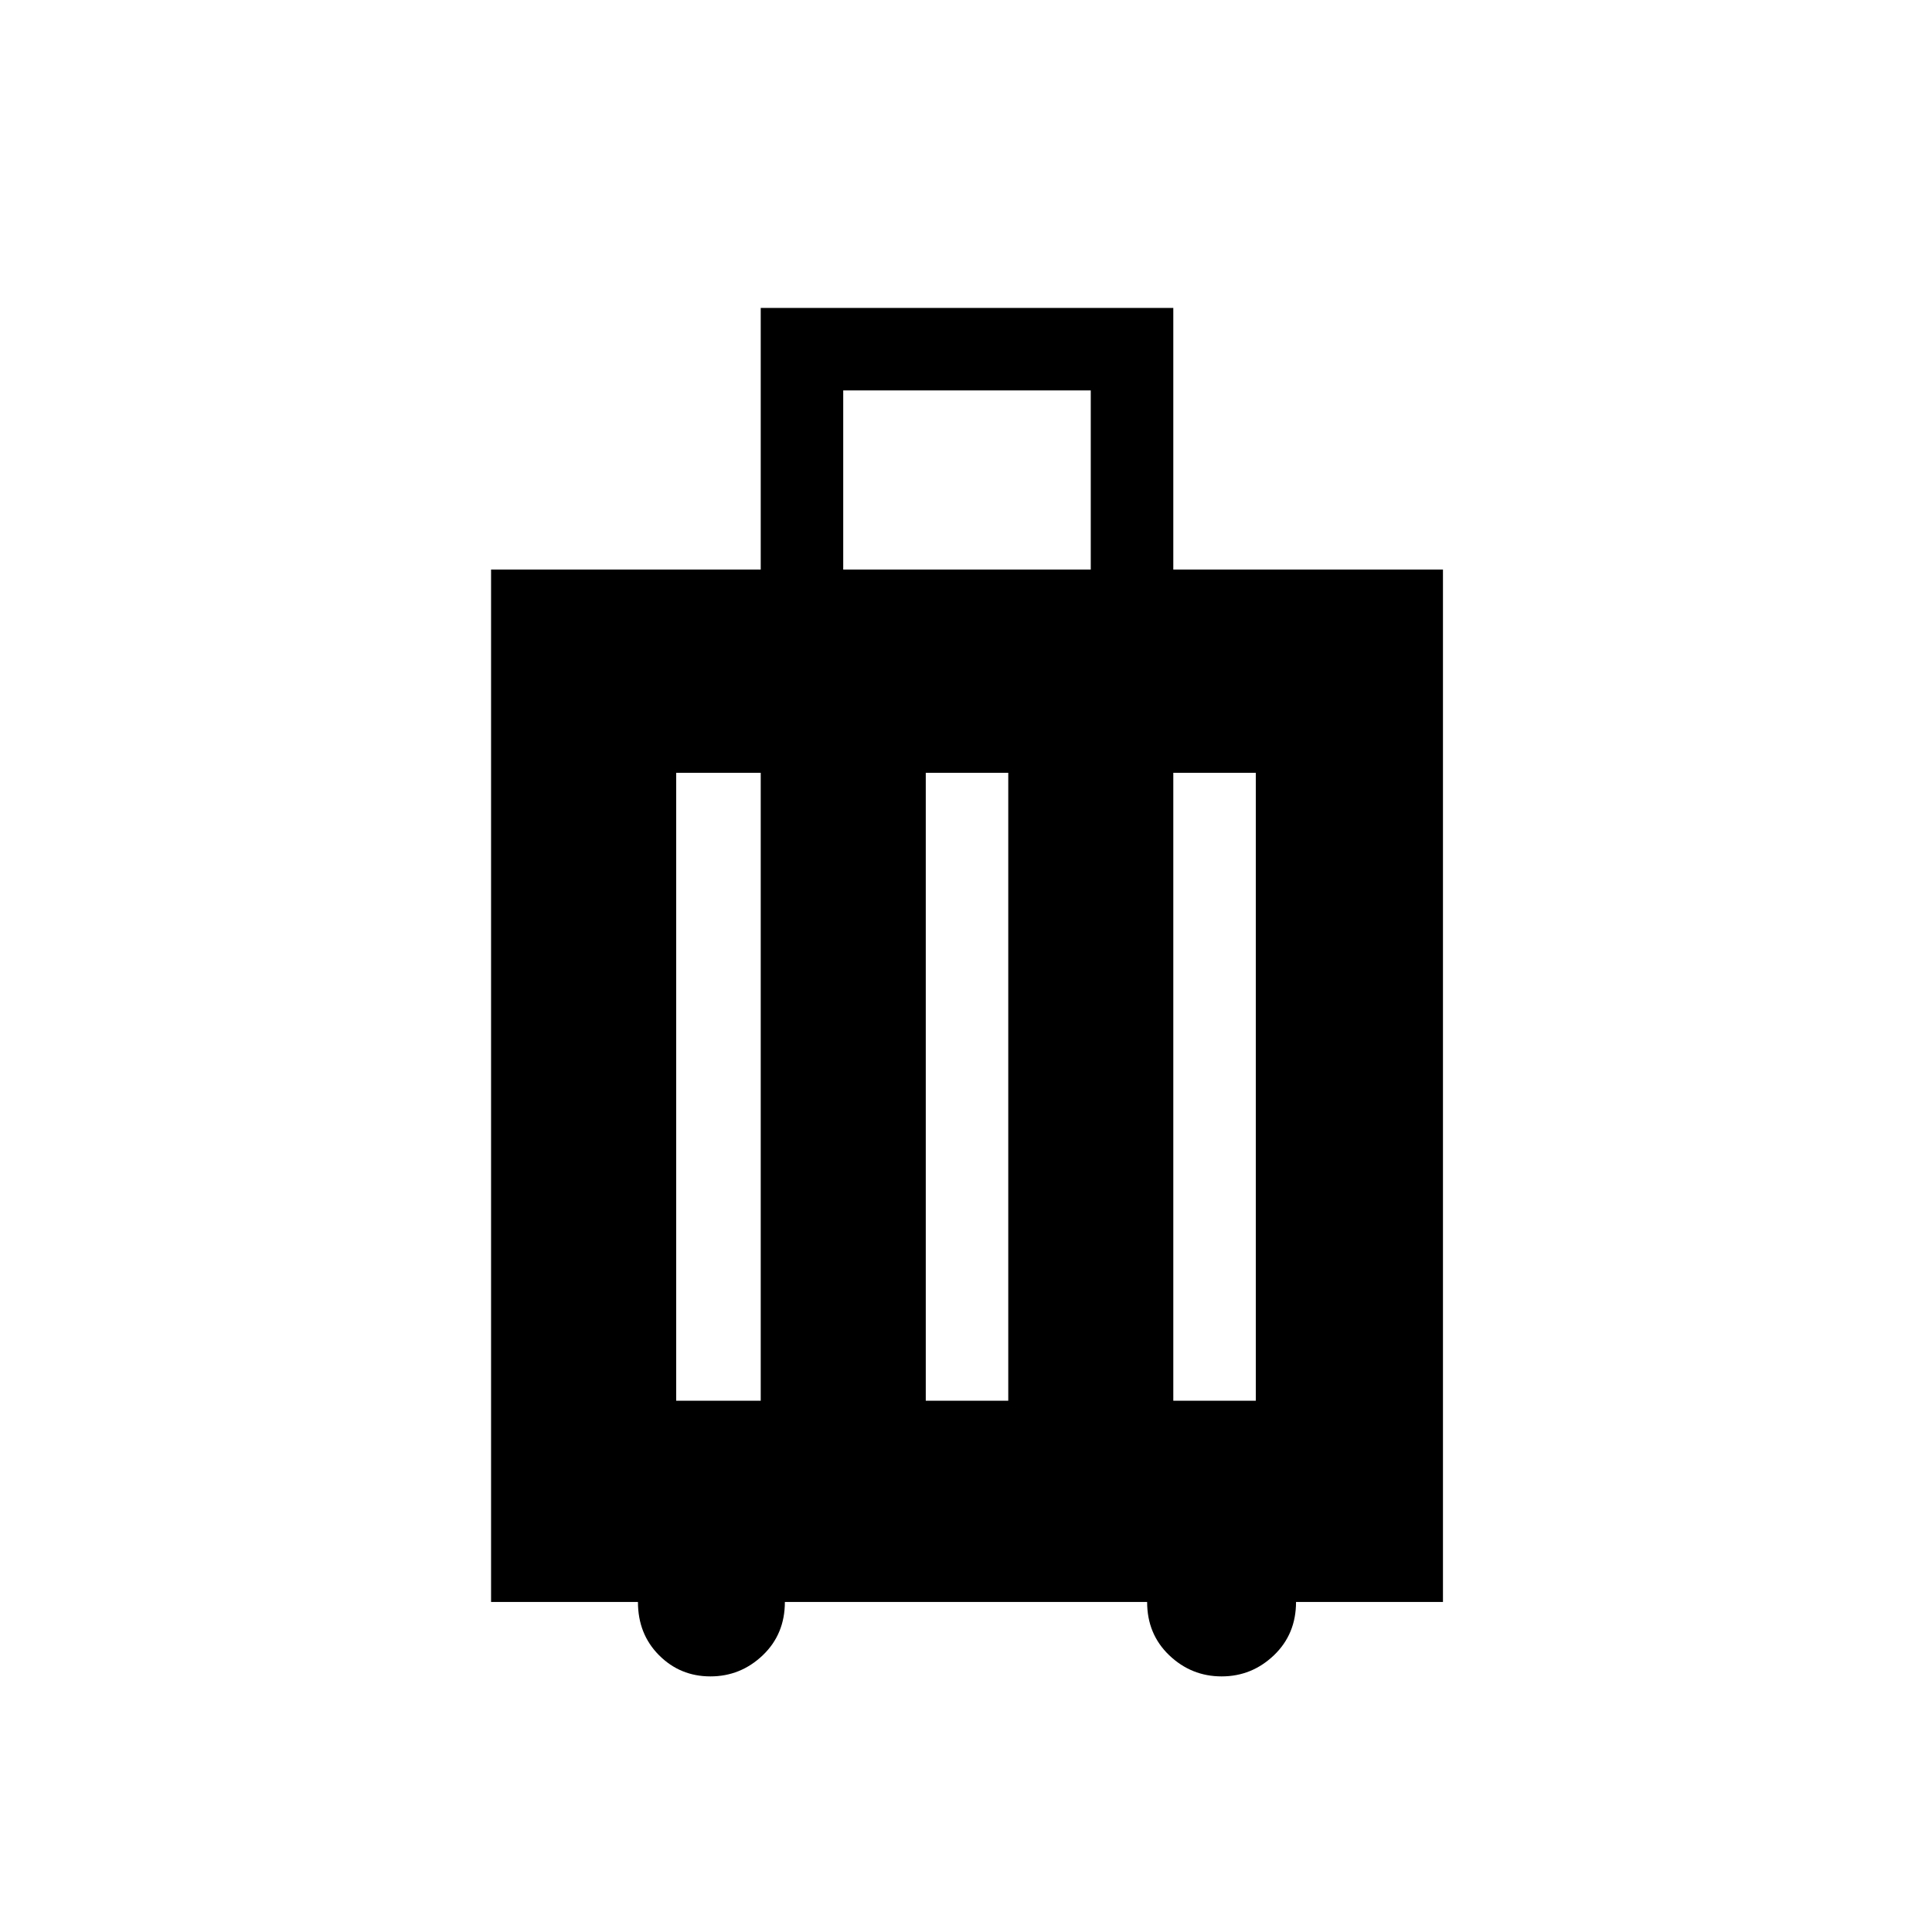 <svg xmlns="http://www.w3.org/2000/svg" height="40" width="40"><path d="M10.167 33.167V11.792h5.583V6.375h8.542v5.417h5.583v21.375h-3.042q0 .666-.458 1.104-.458.437-1.083.437t-1.084-.437q-.458-.438-.458-1.104h-7.5q0 .666-.458 1.104-.459.437-1.084.437t-1.062-.437q-.438-.438-.438-1.104Zm7.291-21.375h5.125V8.083h-5.125ZM14 29h1.75V16H14Zm5.167 0h1.708V16h-1.708Zm5.125 0H26V16h-1.708Z"/></svg>